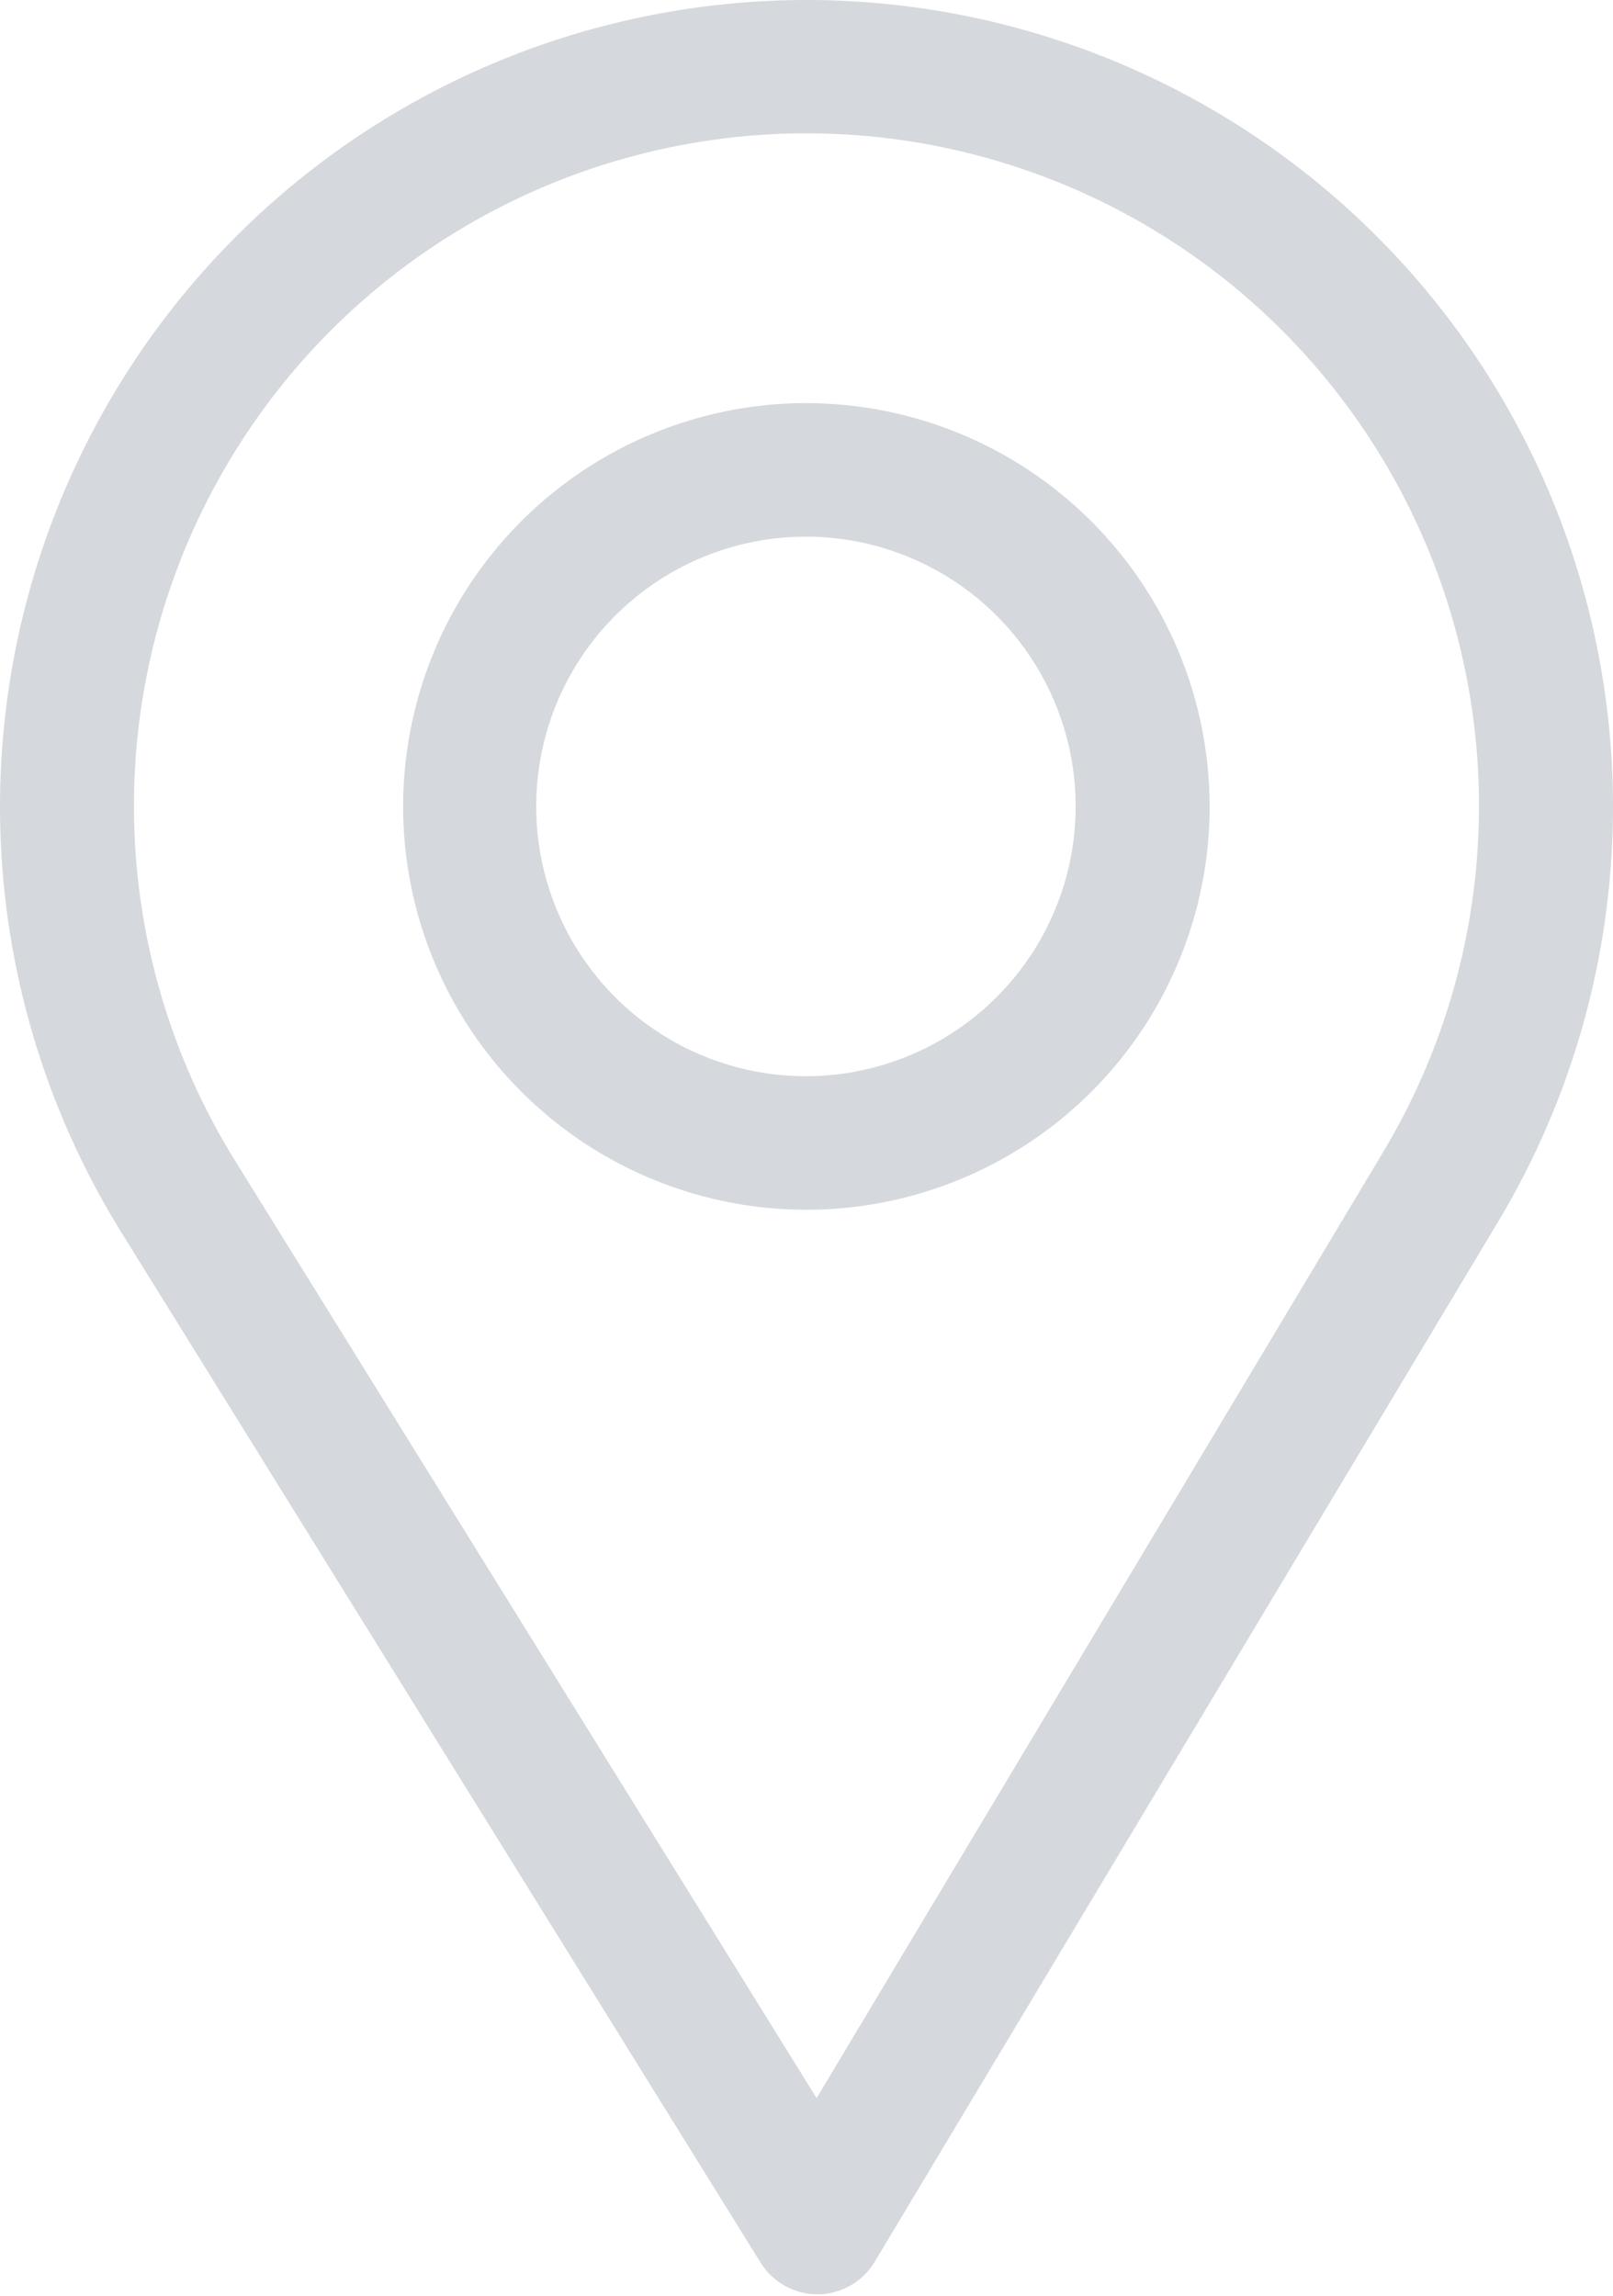 <svg width="52" height="74" viewBox="0 0 52 74" fill="none" xmlns="http://www.w3.org/2000/svg">
<path d="M26 0C21.37 0.001 16.824 1.238 12.832 3.583C8.84 5.928 5.546 9.297 3.292 13.341C1.037 17.385 -0.097 21.958 0.007 26.587C0.11 31.215 1.448 35.733 3.881 39.672L24.519 72.93C24.713 73.243 24.985 73.501 25.307 73.68C25.629 73.86 25.992 73.954 26.36 73.954C26.732 73.95 27.096 73.852 27.419 73.667C27.741 73.482 28.011 73.218 28.201 72.899L48.333 39.319C50.685 35.372 51.95 30.872 51.999 26.277C52.047 21.682 50.877 17.156 48.607 13.161C46.338 9.165 43.05 5.843 39.079 3.531C35.108 1.219 30.595 0.001 26 0V0ZM44.612 37.098L26.326 67.628L7.564 37.389C5.539 34.117 4.421 30.366 4.325 26.519C4.229 22.673 5.158 18.87 7.018 15.502C8.877 12.133 11.599 9.32 14.905 7.351C18.211 5.382 21.981 4.329 25.829 4.298C29.676 4.268 33.462 5.262 36.799 7.179C40.135 9.095 42.901 11.865 44.813 15.204C46.726 18.543 47.715 22.331 47.679 26.178C47.644 30.026 46.585 33.794 44.612 37.098Z" fill="#747C8B" fill-opacity="0.3"/>
<path d="M25.997 12.993C23.426 12.993 20.912 13.756 18.774 15.184C16.637 16.613 14.97 18.643 13.986 21.019C13.002 23.394 12.745 26.008 13.246 28.53C13.748 31.052 14.986 33.368 16.804 35.186C18.622 37.004 20.939 38.242 23.461 38.744C25.982 39.246 28.596 38.988 30.972 38.004C33.347 37.02 35.377 35.354 36.806 33.216C38.234 31.078 38.997 28.565 38.997 25.994C38.993 22.547 37.622 19.243 35.185 16.806C32.748 14.368 29.443 12.998 25.997 12.993ZM25.997 34.69C24.276 34.693 22.593 34.185 21.161 33.232C19.729 32.278 18.612 30.921 17.952 29.332C17.291 27.743 17.117 25.994 17.451 24.306C17.784 22.619 18.611 21.068 19.827 19.85C21.043 18.632 22.592 17.802 24.279 17.466C25.967 17.129 27.716 17.3 29.306 17.958C30.896 18.616 32.255 19.73 33.211 21.161C34.167 22.591 34.678 24.273 34.678 25.994C34.676 28.297 33.761 30.505 32.134 32.135C30.507 33.765 28.3 34.684 25.997 34.69Z" fill="#747C8B" fill-opacity="0.3"/>
</svg>
